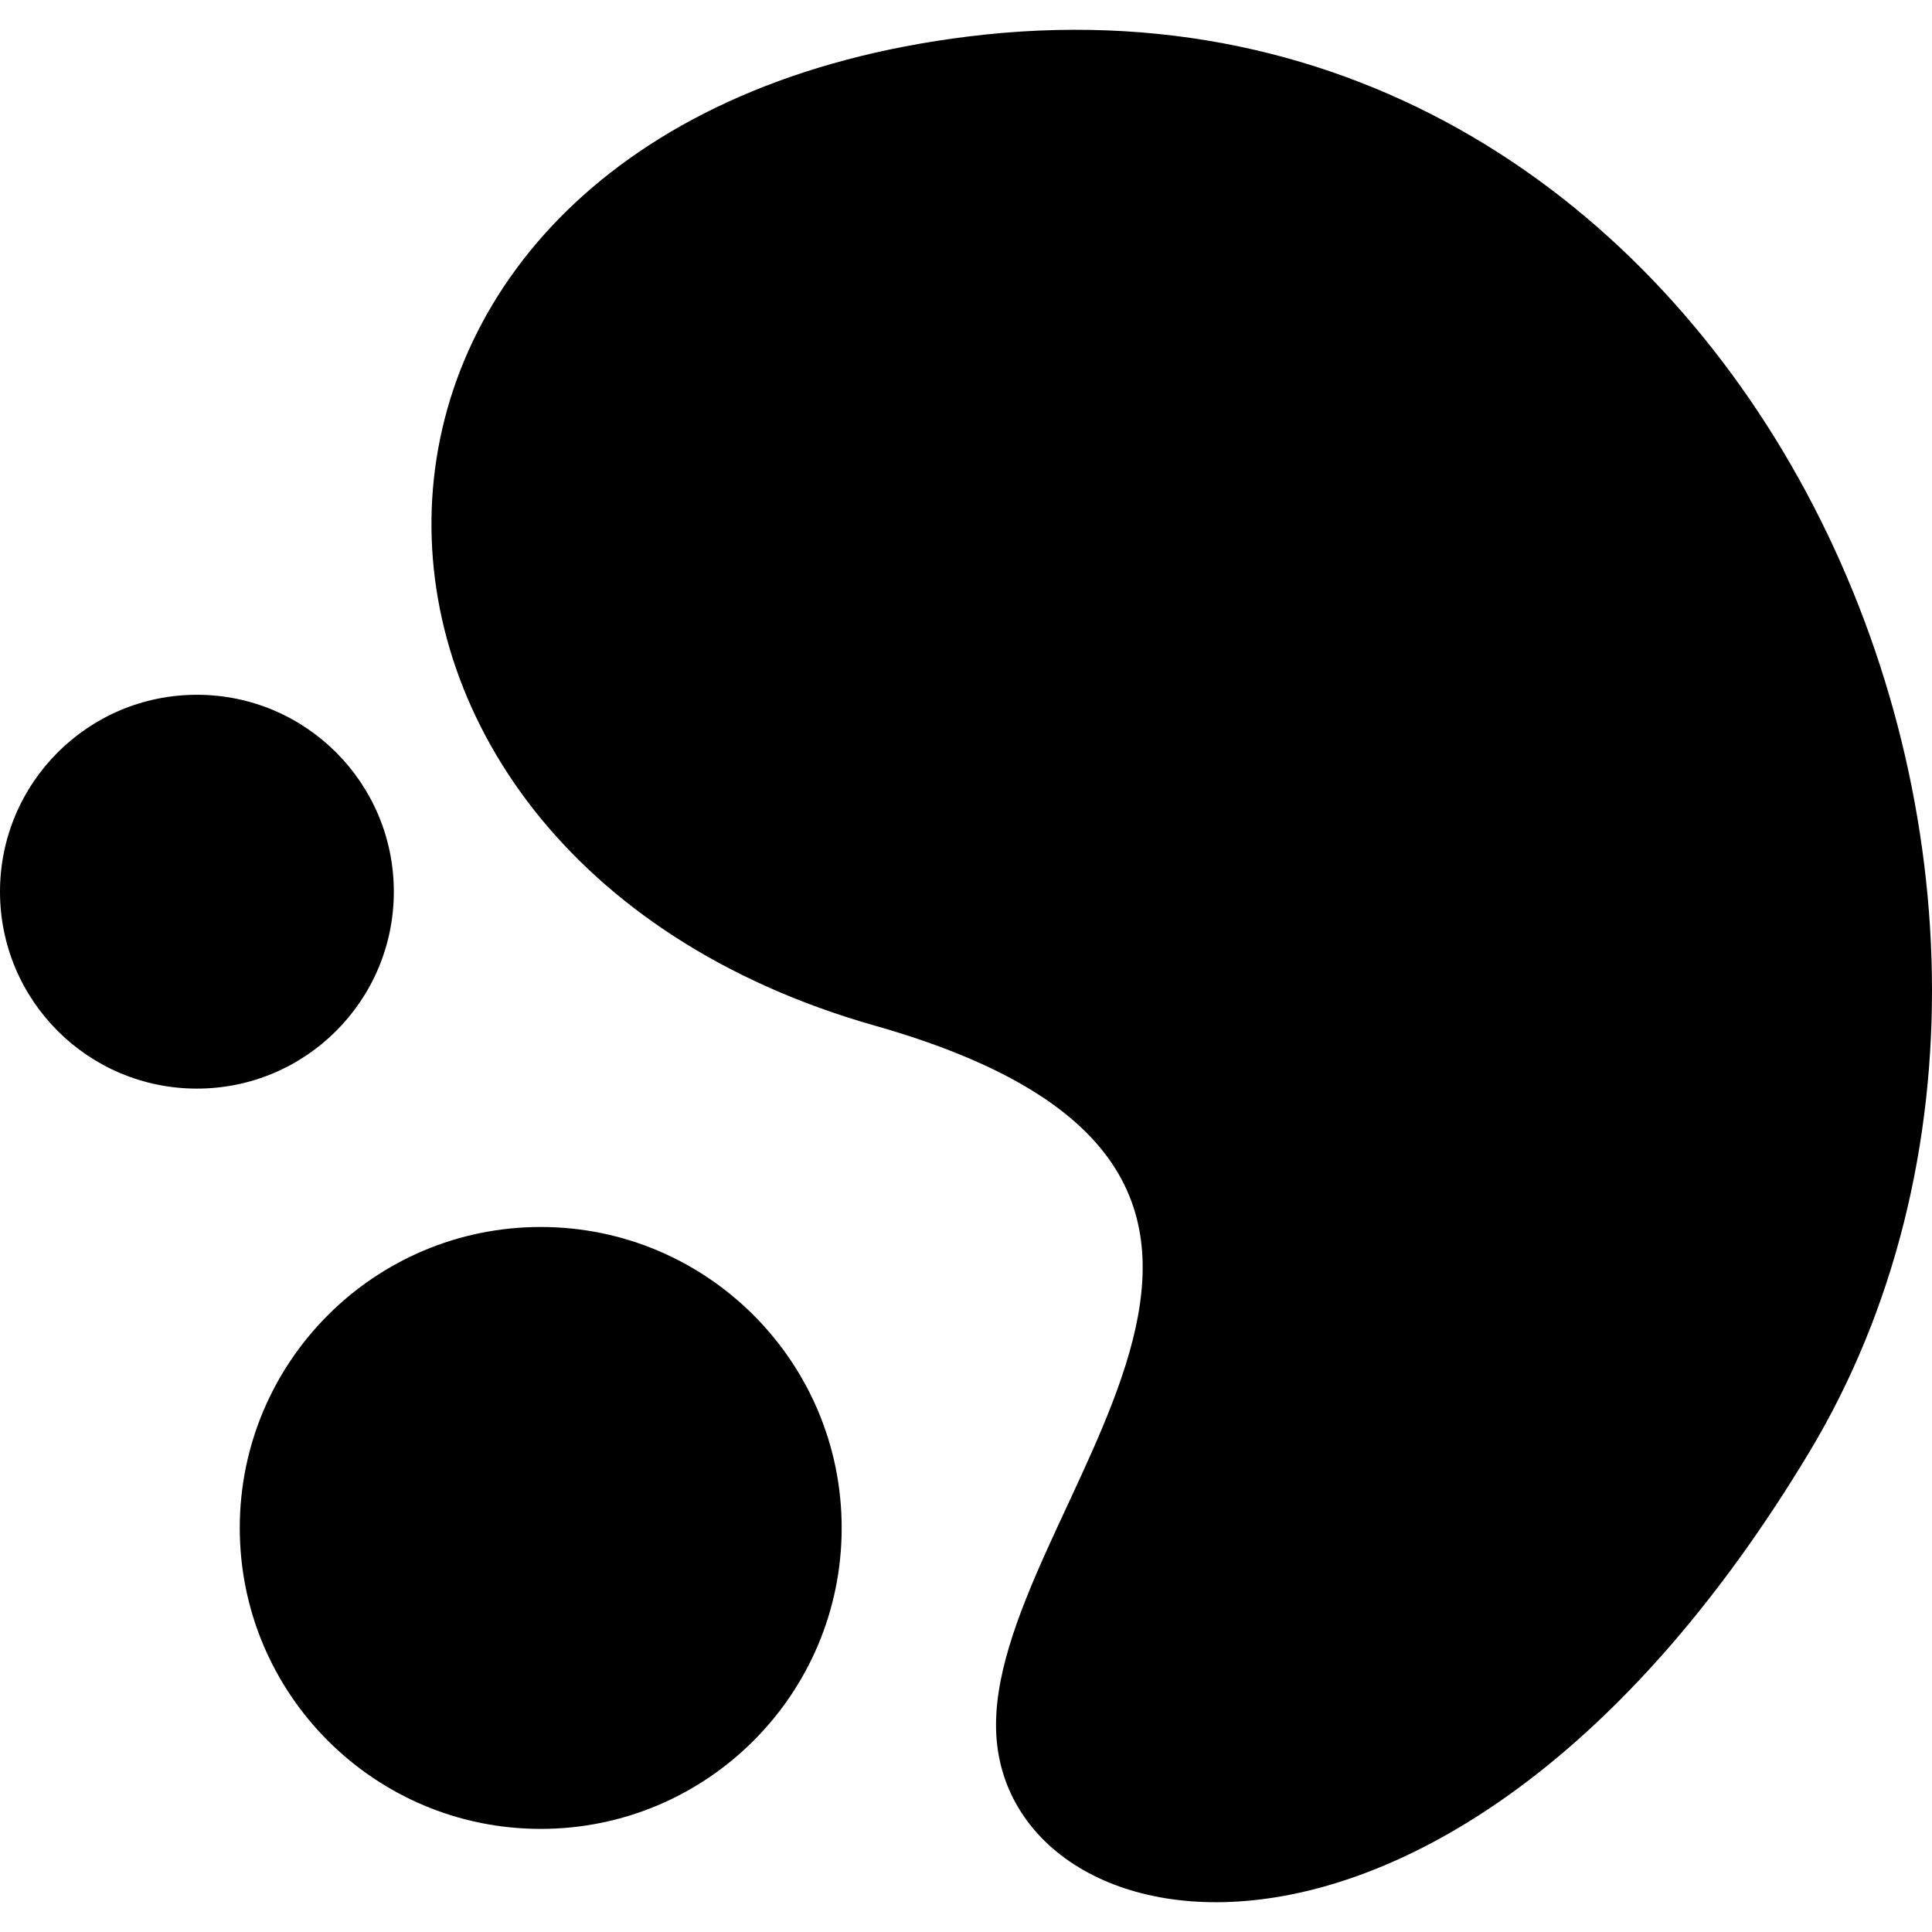 <svg xmlns="http://www.w3.org/2000/svg" xmlns:xlink="http://www.w3.org/1999/xlink" width="128" height="128" viewBox="0 0 128 128"><path fill="currentColor" d="M26.092 59.077c0 7.205-5.84 13.046-13.046 13.046S0 66.283 0 59.077s5.841-13.046 13.046-13.046s13.046 5.84 13.046 13.046m29.671 42.153c0 11.012-8.927 19.939-19.939 19.939s-19.939-8.927-19.939-19.939s8.927-19.939 19.94-19.939c11.011 0 19.938 8.927 19.938 19.94zm64.094-4.998C142.82 58.051 115.007-3.874 64.15 2.418c-45.948 5.68-46.688 54.044-6.193 65.532c35.042 9.952 7.239 32.18 8.05 46.982c.818 14.8 30.467 20.168 53.849-18.7"/></svg>